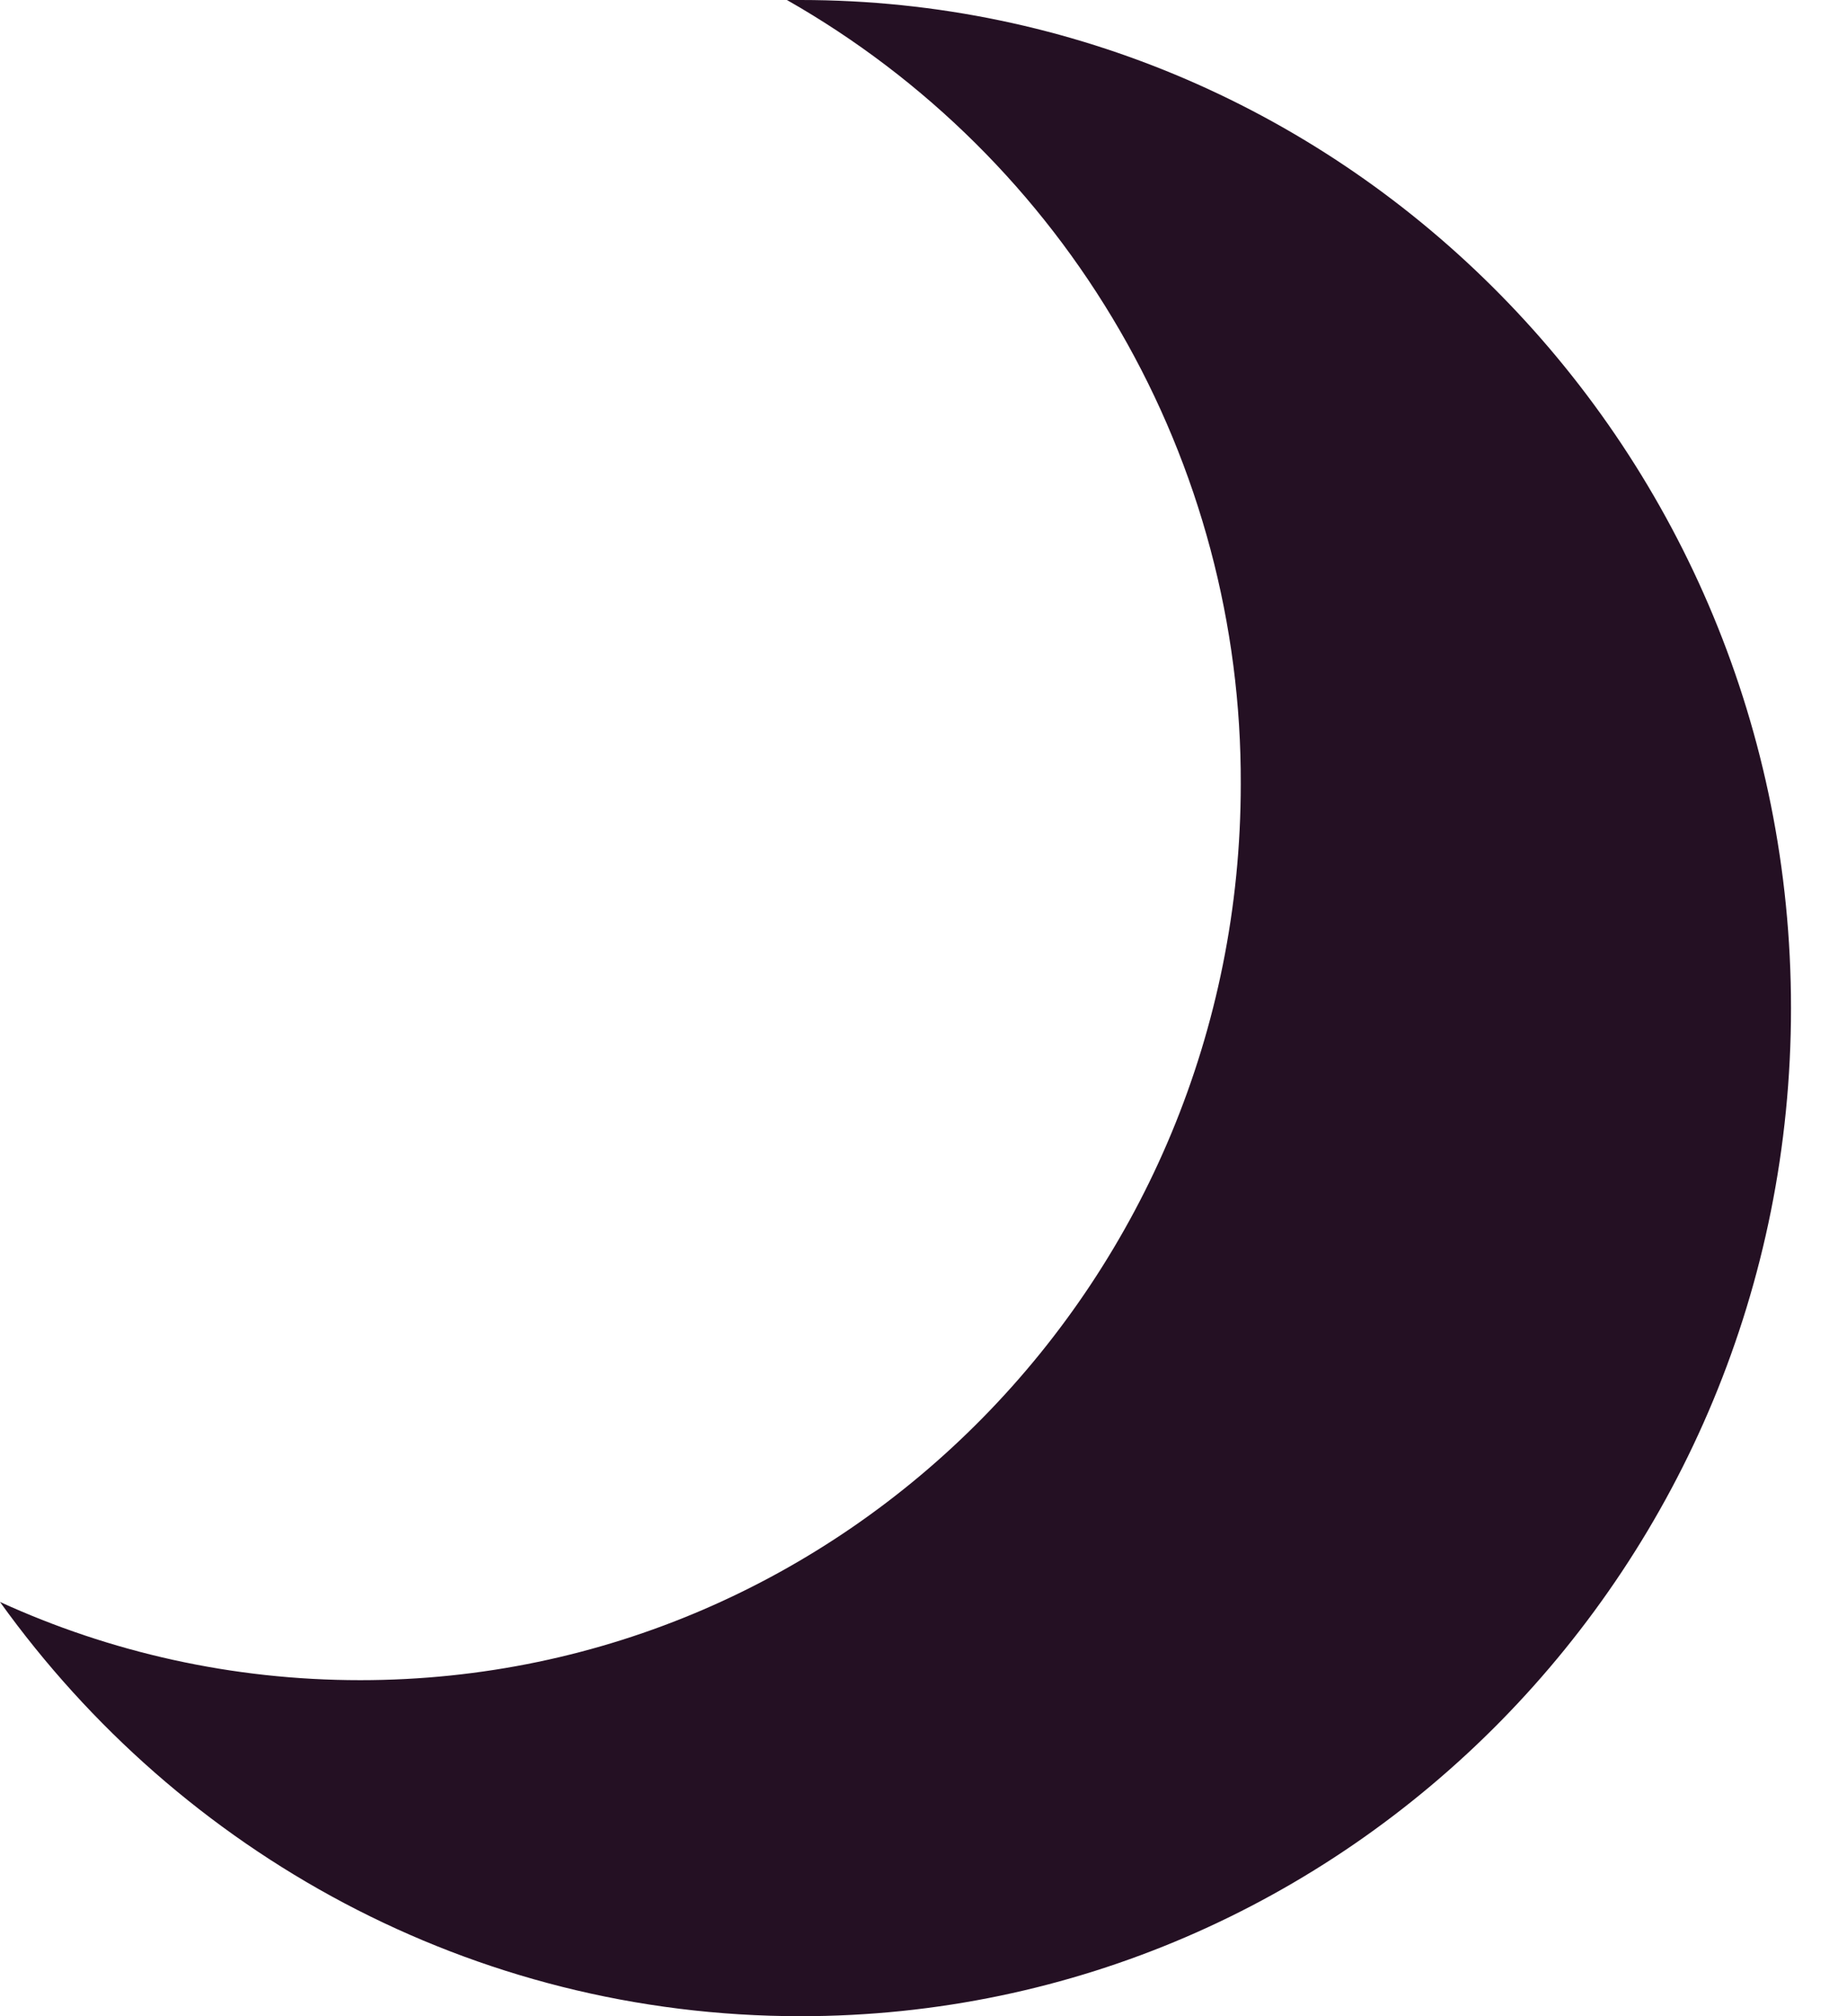 <svg width="22" height="24" viewBox="0 0 22 24" fill="none" xmlns="http://www.w3.org/2000/svg">
<path fill-rule="evenodd" clip-rule="evenodd" d="M9.373 0C11.021 0.937 12.389 2.295 13.339 3.935C14.289 5.575 14.786 7.438 14.779 9.333C14.779 15.224 10.083 20 4.291 20C2.763 20 1.309 19.667 9.53674e-06 19.069C2.147 22.059 5.617 24 9.535 24C16.051 24 21.333 18.627 21.333 12C21.333 5.373 16.051 0 9.535 0H9.375H9.373Z" fill="#241023"/>
</svg>

